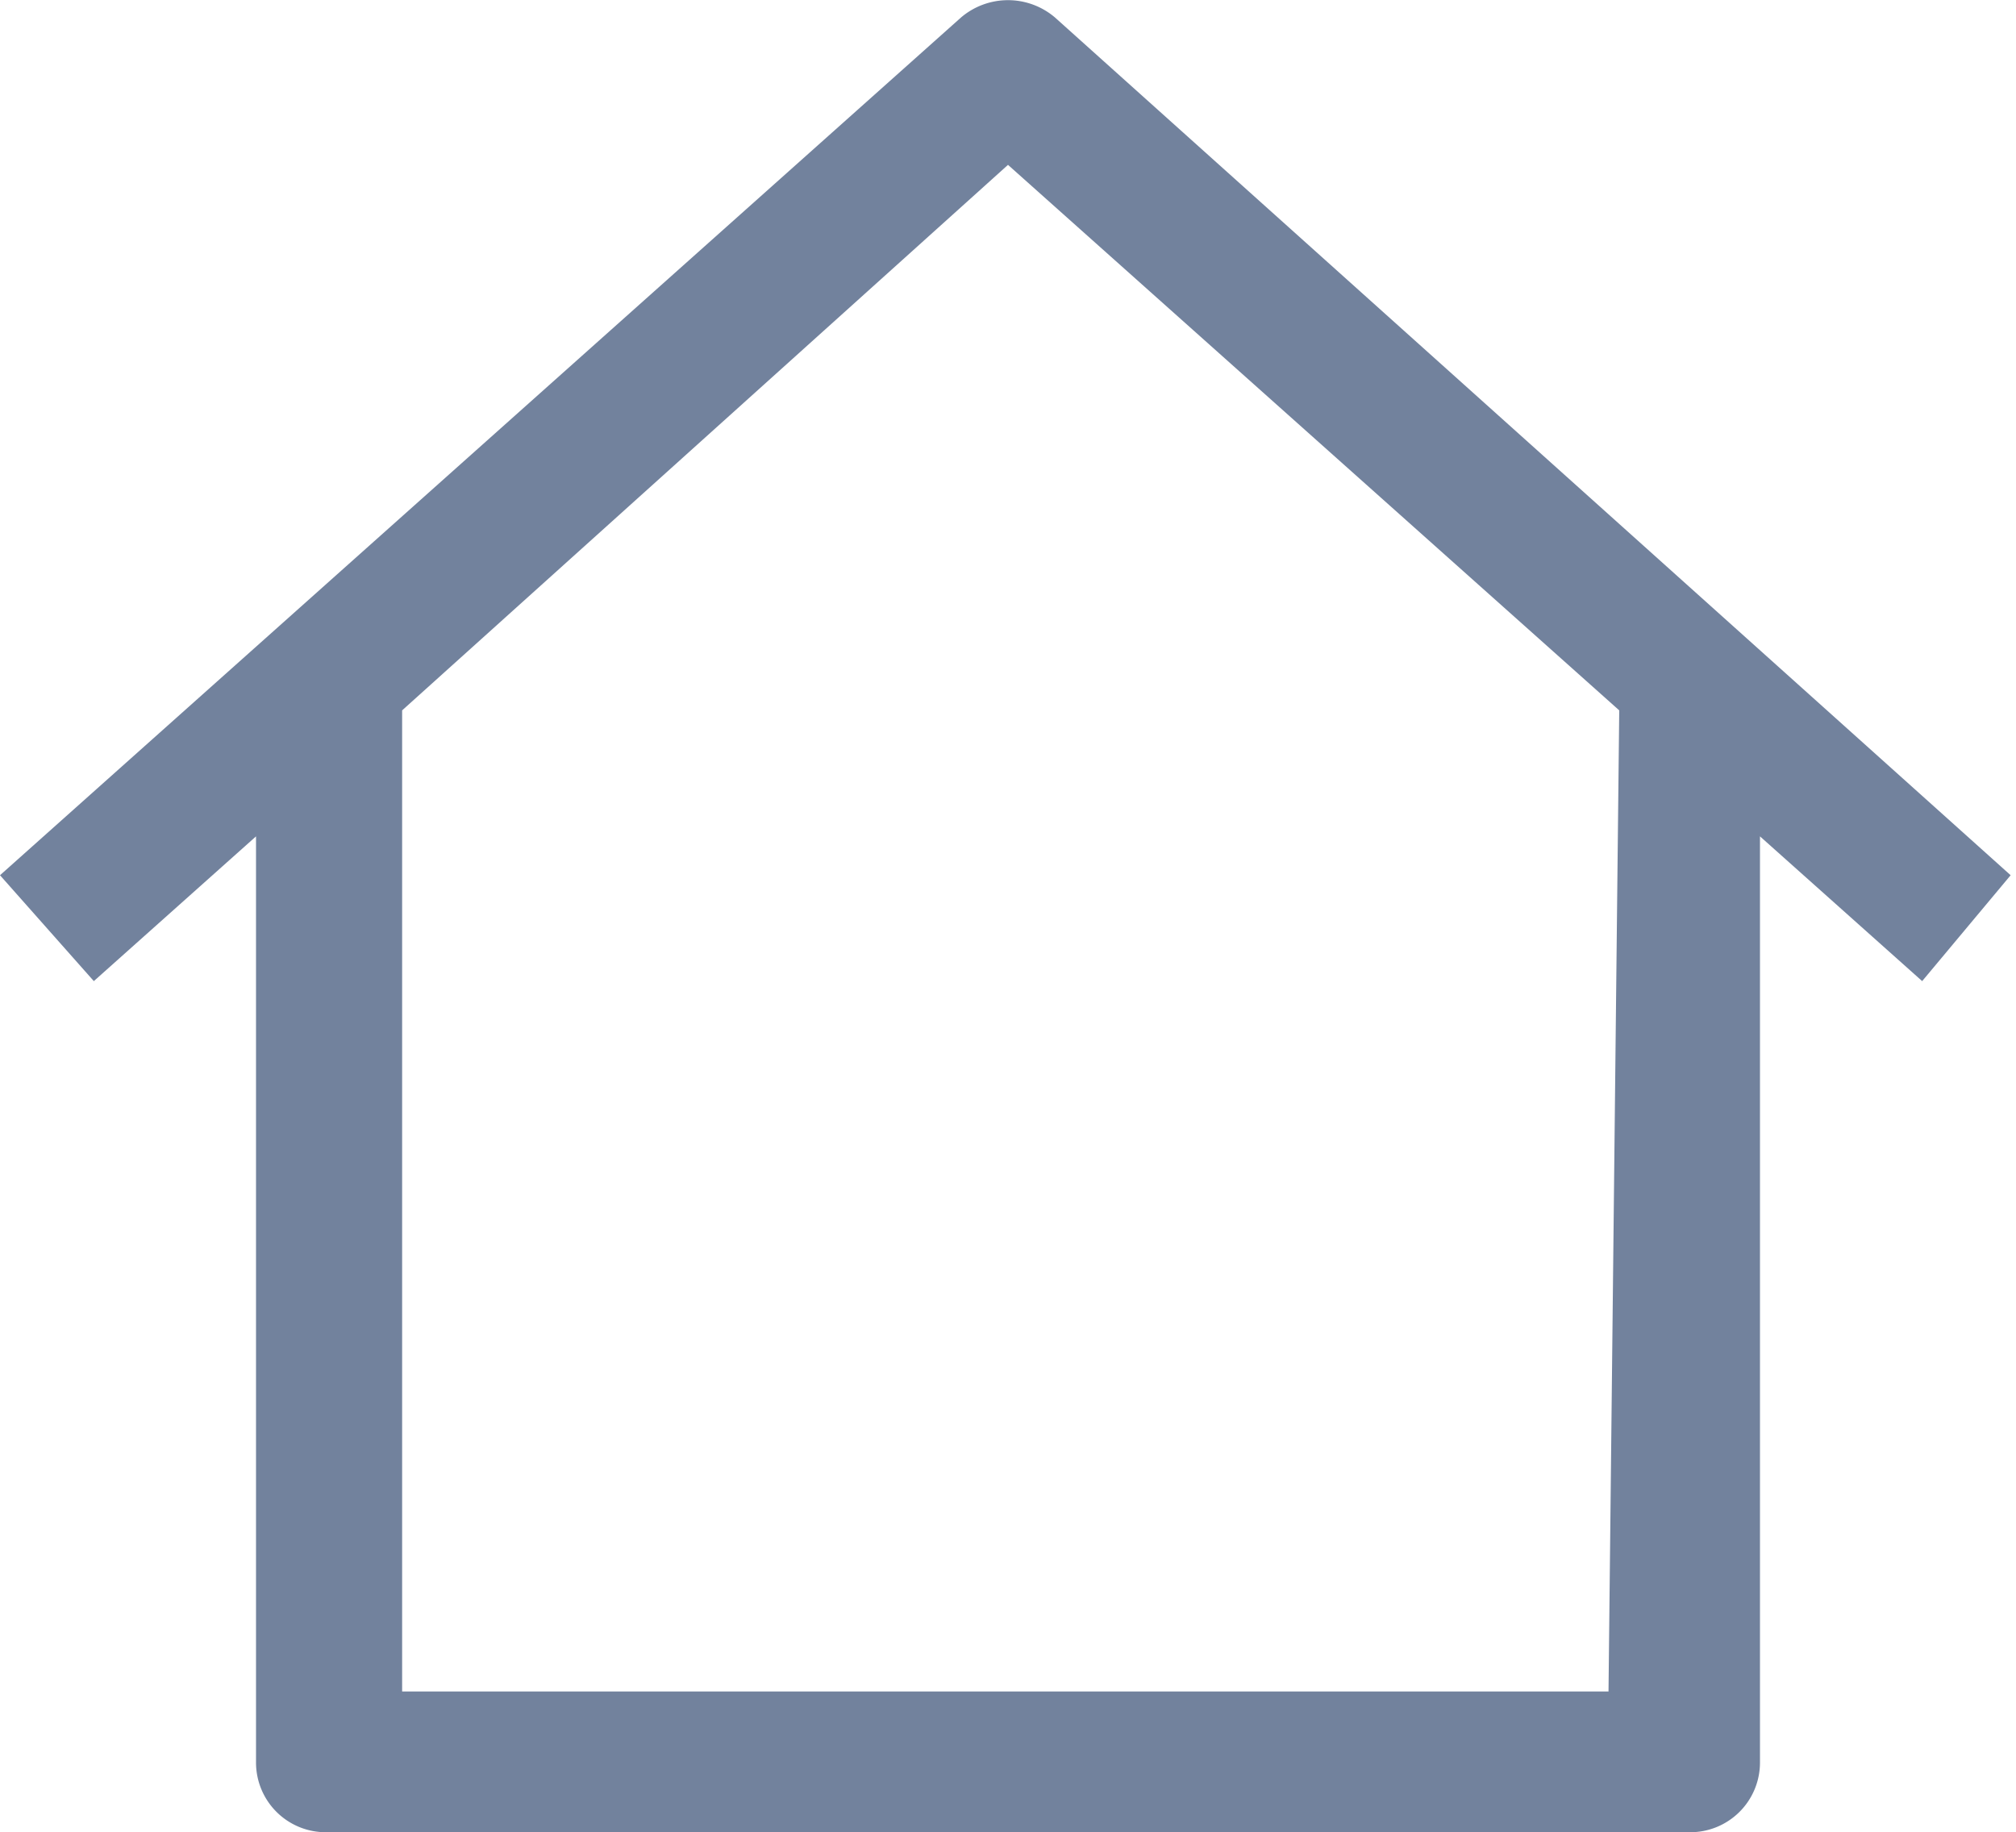 <svg xmlns="http://www.w3.org/2000/svg" viewBox="0 0 15.04 13.67"><defs><style>.cls-1{fill:#72829d;}</style></defs><g id="Layer_2" data-name="Layer 2"><g id="keylines"><path class="cls-1" d="M15,6.53,7.87.13a.54.54,0,0,0-.7,0L0,6.53l.7.79L1.91,6.24v6.91a.52.52,0,0,0,.53.52H12.6a.52.52,0,0,0,.53-.52V6.24l1.21,1.08Zm-3,6.09H3V5.3L7.52,1.23,12.08,5.3Z"/></g></g></svg>